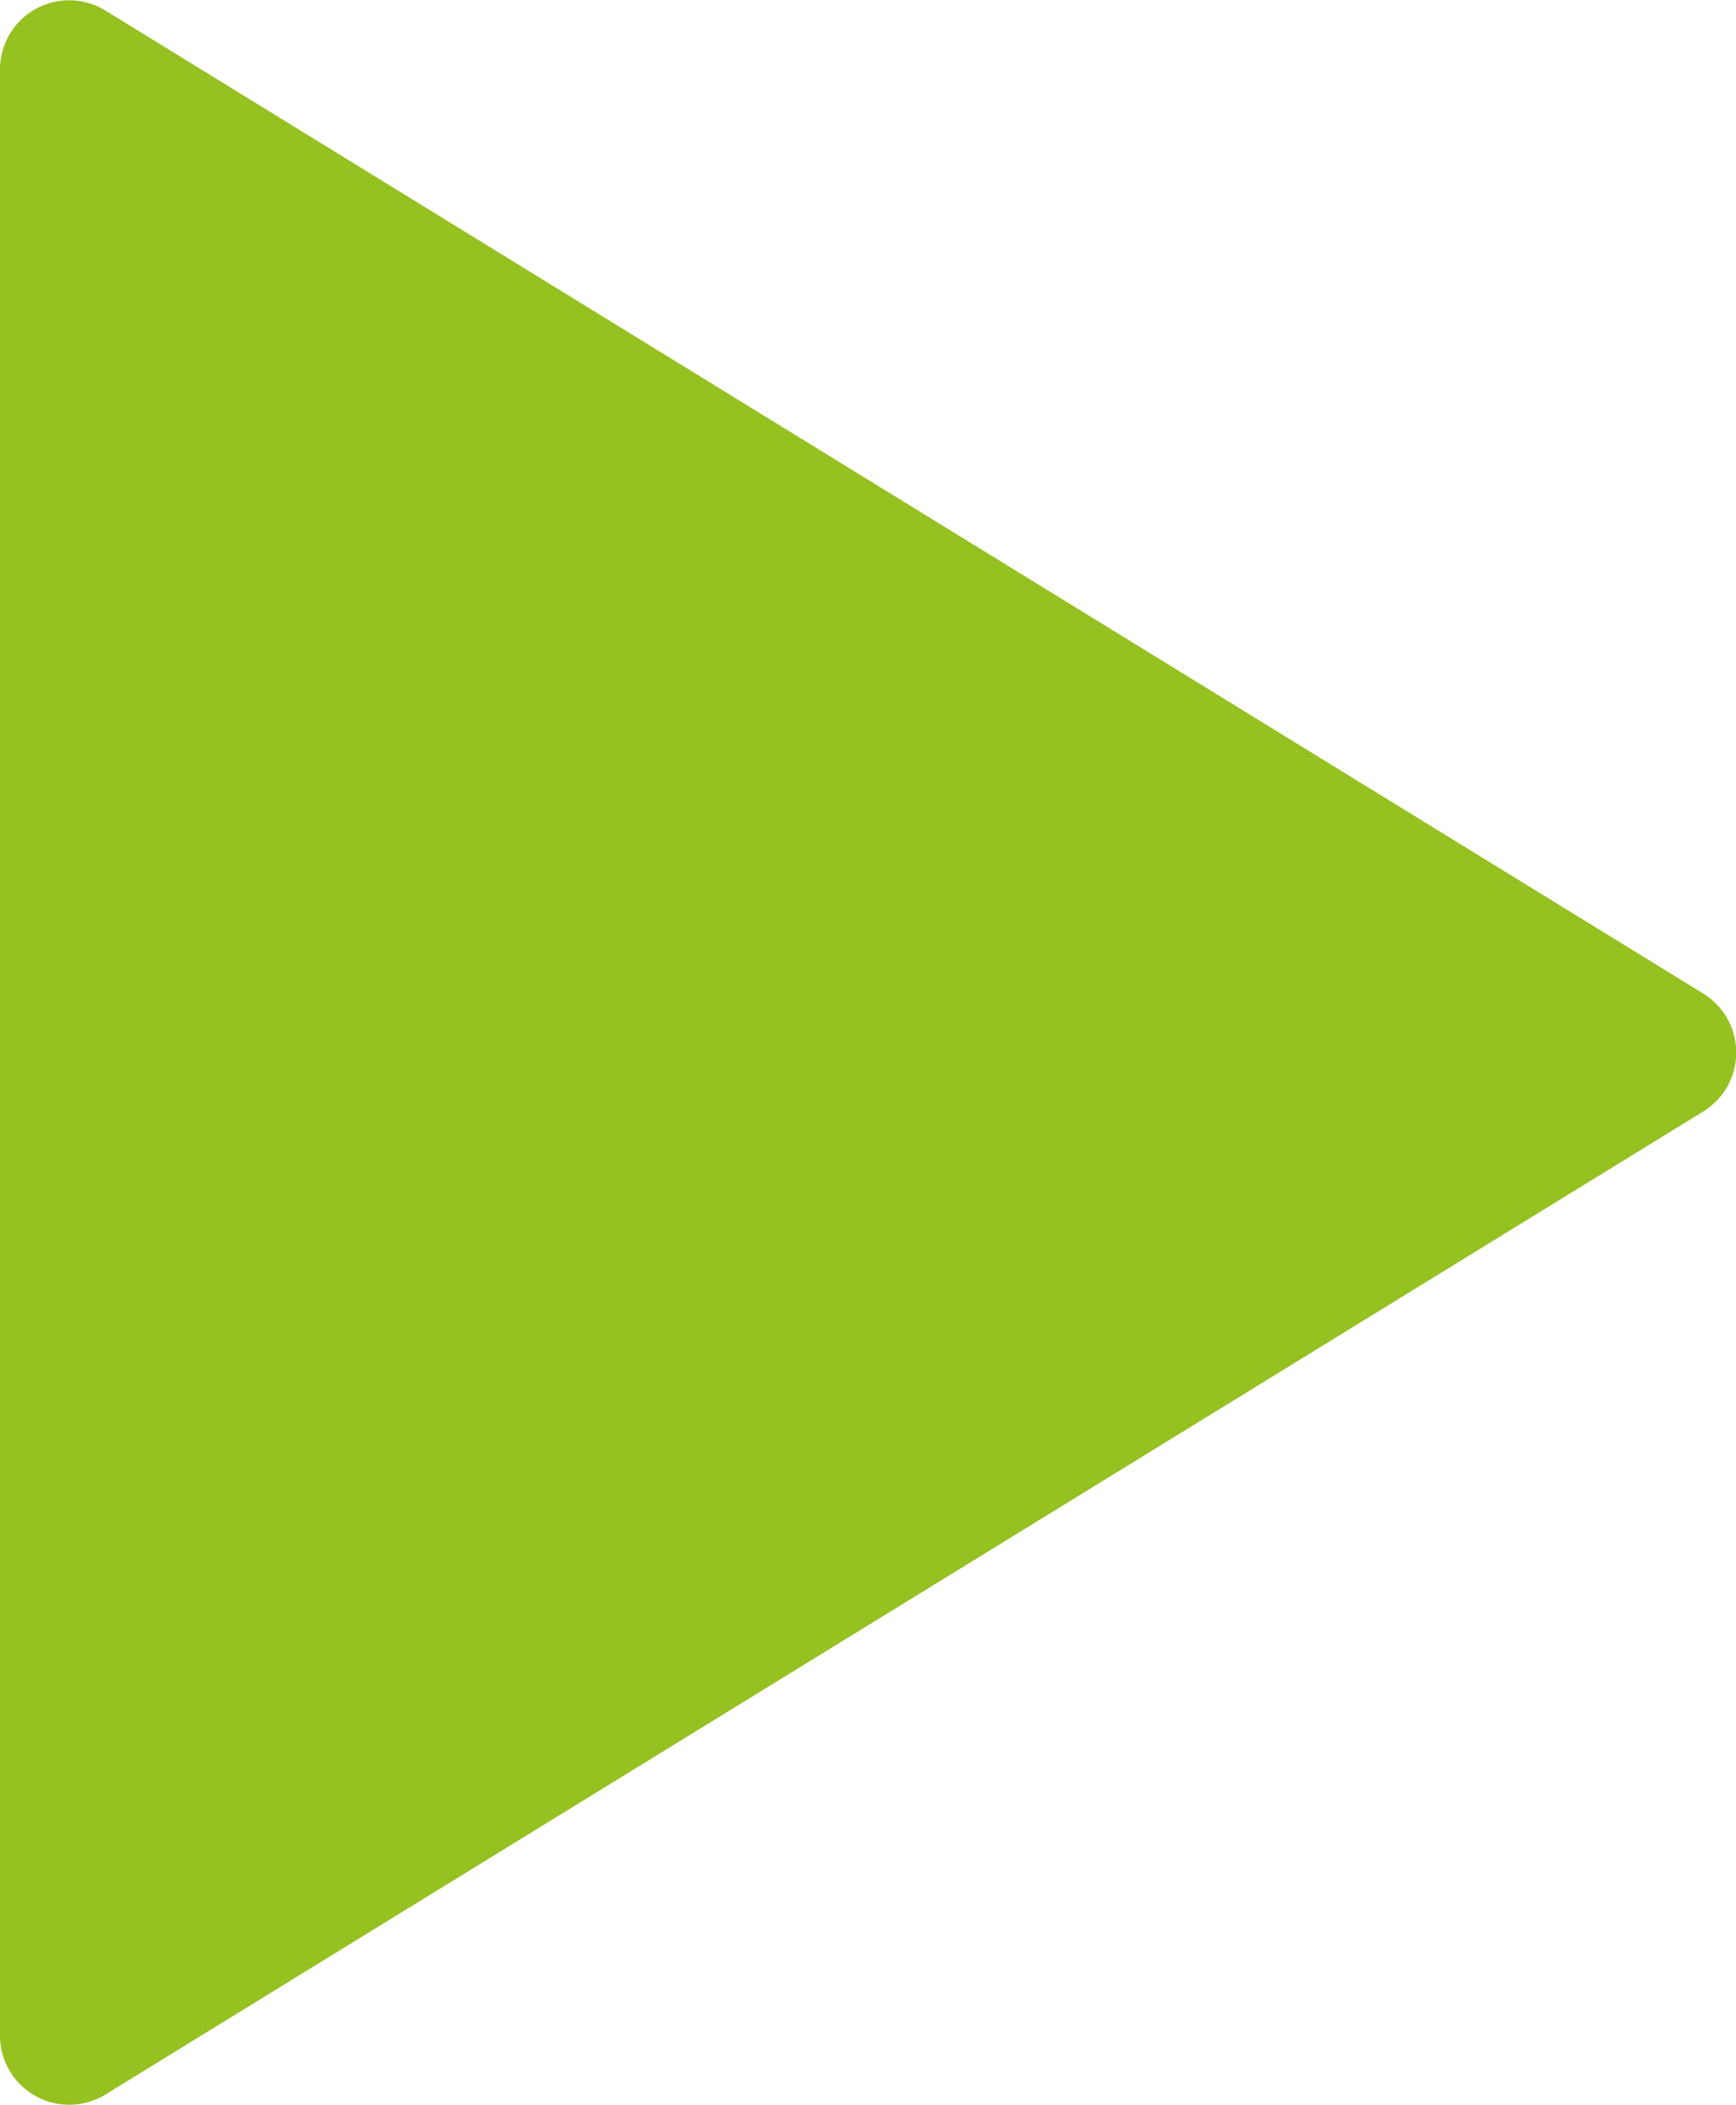 <svg xmlns="http://www.w3.org/2000/svg" viewBox="0 0 25.09 30.42"><defs><style>.cls-1{fill:#95c121;}</style></defs><g id="Capa_2" data-name="Capa 2"><g id="Capa_1-2" data-name="Capa 1"><path class="cls-1" d="M0,29.42V1A1,1,0,0,1,1.52.15l23.1,14.21a1,1,0,0,1,0,1.7L1.52,30.27A1,1,0,0,1,0,29.42Z"/></g></g></svg>